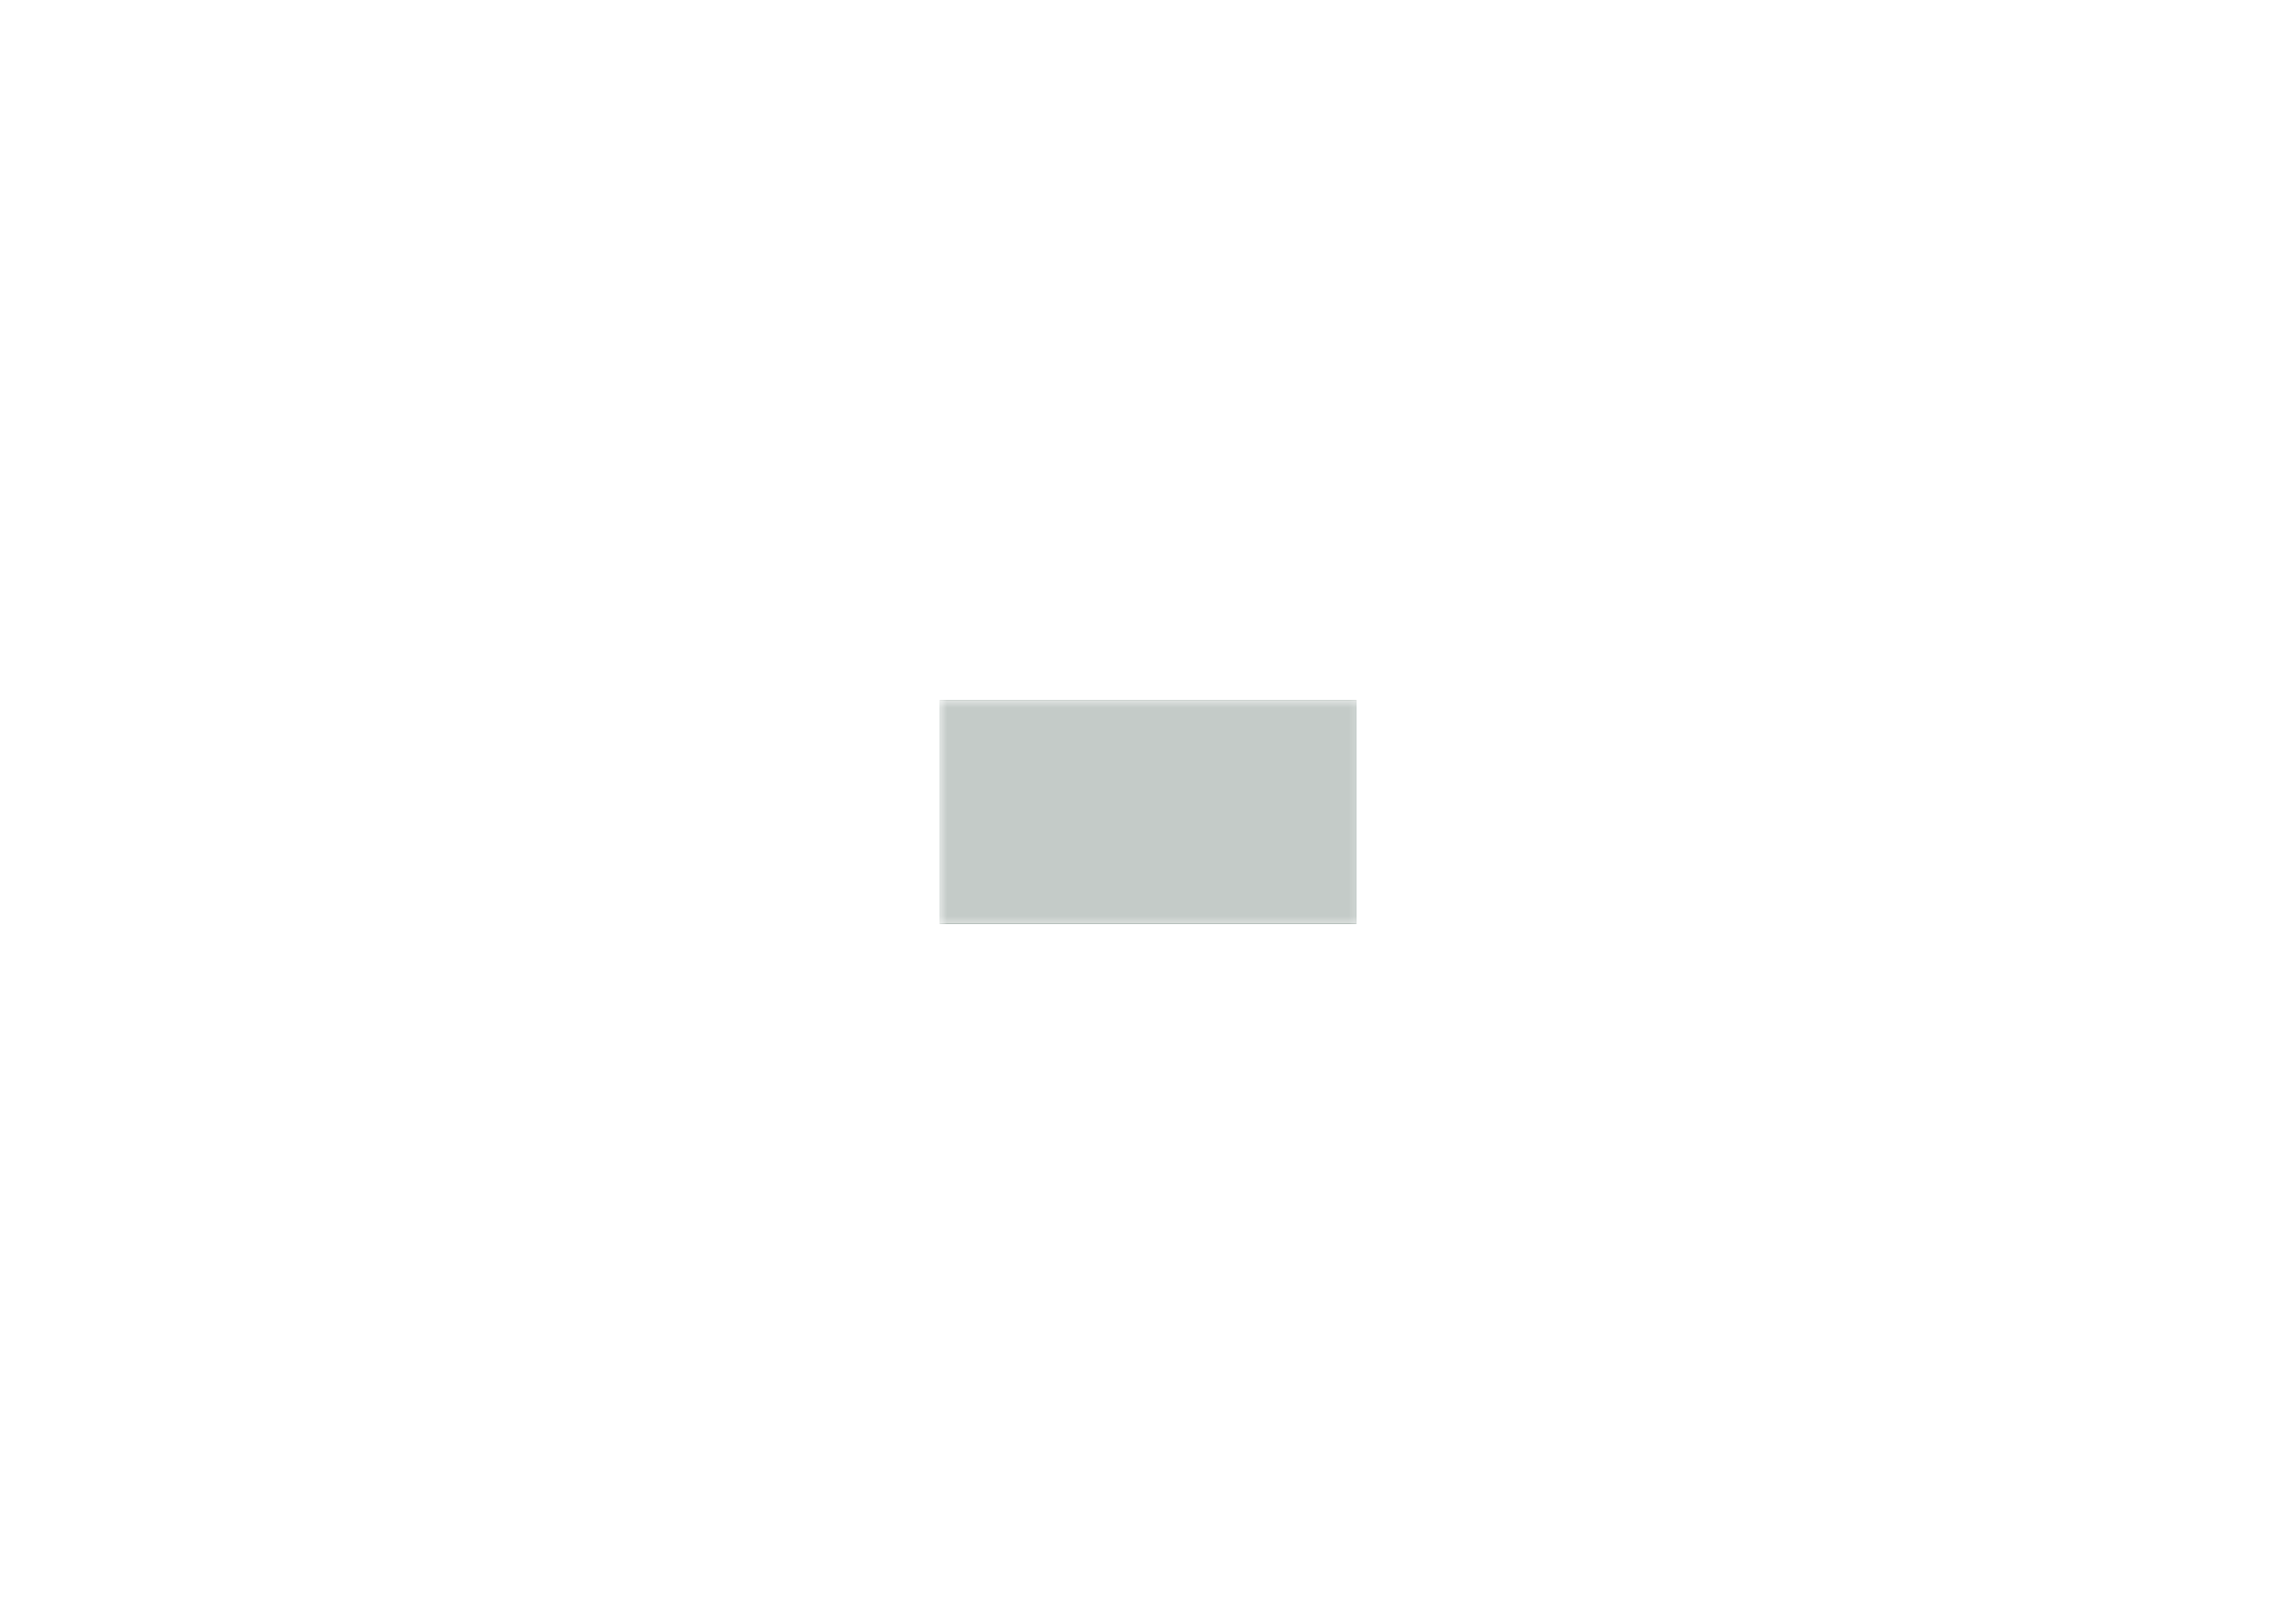 <?xml version='1.0' encoding='ASCII' standalone='yes'?>
<svg xmlns="http://www.w3.org/2000/svg" version="1.1" width="297.002mm" height="210.007mm" viewBox="0 0 297.002 210.007">
            <title>Picture generated by PcbDraw </title>
            <desc>Picture generated by PcbDraw</desc>
        <defs><clipPath id="cut-off"><path d=" M 121.577 90.526 L 121.577 119.482 L 175.425 119.482 L 175.425 90.526 L 121.577 90.526 " style="fill-rule: evenodd;"/></clipPath><mask id="pads-mask-silkscreen"><rect x="121.194" y="90.501" width="54.256" height="29.108" fill="white"/><g style="fill:#000000; fill-opacity:0.0;  stroke:#000000; stroke-width:0; stroke-opacity:1;  stroke-linecap:round; stroke-linejoin:round;">
<g style="fill:#000000; fill-opacity:1;  stroke:#000000; stroke-width:0; stroke-opacity:1;  stroke-linecap:round; stroke-linejoin:round;">
<path style="fill:#000000; fill-opacity:1;  stroke:#000000; stroke-width:0; stroke-opacity:1;  stroke-linecap:round; stroke-linejoin:round;fill-rule:evenodd;" d="M 173.833,94.499 173.828,94.504 173.307,95.025 173.26,95.046 173.253,95.047 172.517,95.047 172.468,95.029 172.463,95.025 171.942,94.504 171.92,94.457 171.92,94.45 171.92,93.713 171.938,93.664 171.942,93.659 172.463,93.139 172.51,93.117 172.517,93.116 173.253,93.116 173.302,93.134 173.307,93.139 173.828,93.659 173.85,93.707 173.85,93.713 173.85,94.45 Z"/> 
<path style="fill:#000000; fill-opacity:1;  stroke:#000000; stroke-width:0; stroke-opacity:1;  stroke-linecap:round; stroke-linejoin:round;fill-rule:evenodd;" d="M 171.292,94.499 171.288,94.504 170.767,95.025 170.72,95.046 170.713,95.047 169.977,95.047 169.928,95.029 169.923,95.025 169.402,94.504 169.38,94.457 169.38,94.45 169.38,93.713 169.398,93.664 169.402,93.659 169.923,93.139 169.97,93.117 169.977,93.116 170.713,93.116 170.762,93.134 170.767,93.139 171.288,93.659 171.31,93.707 171.31,93.713 171.31,94.45 Z"/> 
<path style="fill:#000000; fill-opacity:1;  stroke:#000000; stroke-width:0; stroke-opacity:1;  stroke-linecap:round; stroke-linejoin:round;fill-rule:evenodd;" d="M 168.752,94.499 168.748,94.504 168.227,95.025 168.18,95.046 168.173,95.047 167.437,95.047 167.388,95.029 167.383,95.025 166.862,94.504 166.84,94.457 166.84,94.45 166.84,93.713 166.858,93.664 166.862,93.659 167.383,93.139 167.43,93.117 167.437,93.116 168.173,93.116 168.222,93.134 168.227,93.139 168.748,93.659 168.77,93.707 168.77,93.713 168.77,94.45 Z"/> 
<path style="fill:#000000; fill-opacity:1;  stroke:#000000; stroke-width:0; stroke-opacity:1;  stroke-linecap:round; stroke-linejoin:round;fill-rule:evenodd;" d="M 166.213,94.499 166.208,94.504 165.687,95.025 165.64,95.046 165.633,95.047 164.897,95.047 164.848,95.029 164.843,95.025 164.322,94.504 164.3,94.457 164.3,94.45 164.3,93.713 164.318,93.664 164.322,93.659 164.843,93.139 164.89,93.117 164.897,93.116 165.633,93.116 165.682,93.134 165.687,93.139 166.208,93.659 166.23,93.707 166.23,93.713 166.23,94.45 Z"/> 
<path style="fill:#000000; fill-opacity:1;  stroke:#000000; stroke-width:0; stroke-opacity:1;  stroke-linecap:round; stroke-linejoin:round;fill-rule:evenodd;" d="M 163.673,94.499 163.668,94.504 163.147,95.025 163.1,95.046 163.093,95.047 162.357,95.047 162.308,95.029 162.303,95.025 161.782,94.504 161.76,94.457 161.76,94.45 161.76,93.713 161.778,93.664 161.782,93.659 162.303,93.139 162.35,93.117 162.357,93.116 163.093,93.116 163.142,93.134 163.147,93.139 163.668,93.659 163.69,93.707 163.69,93.713 163.69,94.45 Z"/> 
<path style="fill:#000000; fill-opacity:1;  stroke:#000000; stroke-width:0; stroke-opacity:1;  stroke-linecap:round; stroke-linejoin:round;fill-rule:evenodd;" d="M 161.132,94.499 161.128,94.504 160.607,95.025 160.56,95.046 160.553,95.047 159.817,95.047 159.768,95.029 159.763,95.025 159.242,94.504 159.22,94.457 159.22,94.45 159.22,93.713 159.238,93.664 159.242,93.659 159.763,93.139 159.81,93.117 159.817,93.116 160.553,93.116 160.602,93.134 160.607,93.139 161.128,93.659 161.15,93.707 161.15,93.713 161.15,94.45 Z"/> 
<path style="fill:#000000; fill-opacity:1;  stroke:#000000; stroke-width:0; stroke-opacity:1;  stroke-linecap:round; stroke-linejoin:round;fill-rule:evenodd;" d="M 158.593,94.499 158.588,94.504 158.067,95.025 158.02,95.046 158.013,95.047 157.277,95.047 157.228,95.029 157.223,95.025 156.702,94.504 156.68,94.457 156.68,94.45 156.68,93.713 156.698,93.664 156.702,93.659 157.223,93.139 157.27,93.117 157.277,93.116 158.013,93.116 158.062,93.134 158.067,93.139 158.588,93.659 158.61,93.707 158.61,93.713 158.61,94.45 Z"/> 
<path style="fill:#000000; fill-opacity:1;  stroke:#000000; stroke-width:0; stroke-opacity:1;  stroke-linecap:round; stroke-linejoin:round;fill-rule:evenodd;" d="M 156.053,94.499 156.048,94.504 155.527,95.025 155.48,95.046 155.473,95.047 154.737,95.047 154.688,95.029 154.683,95.025 154.162,94.504 154.14,94.457 154.14,94.45 154.14,93.713 154.158,93.664 154.162,93.659 154.683,93.139 154.73,93.117 154.737,93.116 155.473,93.116 155.522,93.134 155.527,93.139 156.048,93.659 156.07,93.707 156.07,93.713 156.07,94.45 Z"/> 
<path style="fill:#000000; fill-opacity:1;  stroke:#000000; stroke-width:0; stroke-opacity:1;  stroke-linecap:round; stroke-linejoin:round;fill-rule:evenodd;" d="M 153.512,94.499 153.508,94.504 152.987,95.025 152.94,95.046 152.933,95.047 152.197,95.047 152.148,95.029 152.143,95.025 151.622,94.504 151.6,94.457 151.6,94.45 151.6,93.713 151.618,93.664 151.622,93.659 152.143,93.139 152.19,93.117 152.197,93.116 152.933,93.116 152.982,93.134 152.987,93.139 153.508,93.659 153.53,93.707 153.53,93.713 153.53,94.45 Z"/> 
<path style="fill:#000000; fill-opacity:1;  stroke:#000000; stroke-width:0; stroke-opacity:1;  stroke-linecap:round; stroke-linejoin:round;fill-rule:evenodd;" d="M 150.972,94.499 150.968,94.504 150.447,95.025 150.4,95.046 150.393,95.047 149.657,95.047 149.608,95.029 149.603,95.025 149.082,94.504 149.06,94.457 149.06,94.45 149.06,93.713 149.078,93.664 149.082,93.659 149.603,93.139 149.65,93.117 149.657,93.116 150.393,93.116 150.442,93.134 150.447,93.139 150.968,93.659 150.99,93.707 150.99,93.713 150.99,94.45 Z"/> 
</g>
<g style="fill:#000000; fill-opacity:1;  stroke:#000000; stroke-width:0; stroke-opacity:1;  stroke-linecap:round; stroke-linejoin:round;">
<circle cx="124.079" cy="116.907" r="1.6"/> 
</g>
<g style="fill:#000000; fill-opacity:1;  stroke:#000000; stroke-width:0; stroke-opacity:1;  stroke-linecap:round; stroke-linejoin:round;">
<path style="fill:#000000; fill-opacity:1;  stroke:#000000; stroke-width:0; stroke-opacity:1;  stroke-linecap:round; stroke-linejoin:round;fill-rule:evenodd;" d="M 170.031,103.8 170.027,103.805 169.506,104.326 169.459,104.347 169.452,104.348 168.716,104.348 168.667,104.33 168.662,104.326 168.141,103.805 168.119,103.757 168.119,103.751 168.119,103.014 168.137,102.965 168.141,102.96 168.662,102.44 168.709,102.418 168.716,102.417 169.452,102.417 169.501,102.435 169.506,102.44 170.027,102.96 170.049,103.008 170.049,103.014 170.049,103.751 Z"/> 
<path style="fill:#000000; fill-opacity:1;  stroke:#000000; stroke-width:0; stroke-opacity:1;  stroke-linecap:round; stroke-linejoin:round;fill-rule:evenodd;" d="M 172.571,103.8 172.567,103.805 172.046,104.326 171.999,104.347 171.992,104.348 171.256,104.348 171.207,104.33 171.202,104.326 170.681,103.805 170.659,103.757 170.659,103.751 170.659,103.014 170.677,102.965 170.681,102.96 171.202,102.44 171.249,102.418 171.256,102.417 171.992,102.417 172.041,102.435 172.046,102.44 172.567,102.96 172.589,103.008 172.589,103.014 172.589,103.751 Z"/> 
<path style="fill:#000000; fill-opacity:1;  stroke:#000000; stroke-width:0; stroke-opacity:1;  stroke-linecap:round; stroke-linejoin:round;fill-rule:evenodd;" d="M 170.031,106.34 170.027,106.345 169.506,106.865 169.459,106.888 169.452,106.888 168.716,106.888 168.667,106.87 168.662,106.865 168.141,106.345 168.119,106.297 168.119,106.291 168.119,105.554 168.137,105.505 168.141,105.501 168.662,104.98 168.709,104.958 168.716,104.957 169.452,104.957 169.501,104.975 169.506,104.98 170.027,105.501 170.049,105.548 170.049,105.554 170.049,106.291 Z"/> 
<path style="fill:#000000; fill-opacity:1;  stroke:#000000; stroke-width:0; stroke-opacity:1;  stroke-linecap:round; stroke-linejoin:round;fill-rule:evenodd;" d="M 172.571,106.34 172.567,106.345 172.046,106.865 171.999,106.888 171.992,106.888 171.256,106.888 171.207,106.87 171.202,106.865 170.681,106.345 170.659,106.297 170.659,106.291 170.659,105.554 170.677,105.505 170.681,105.501 171.202,104.98 171.249,104.958 171.256,104.957 171.992,104.957 172.041,104.975 172.046,104.98 172.567,105.501 172.589,105.548 172.589,105.554 172.589,106.291 Z"/> 
<path style="fill:#000000; fill-opacity:1;  stroke:#000000; stroke-width:0; stroke-opacity:1;  stroke-linecap:round; stroke-linejoin:round;fill-rule:evenodd;" d="M 170.031,108.88 170.027,108.885 169.506,109.406 169.459,109.427 169.452,109.428 168.716,109.428 168.667,109.41 168.662,109.406 168.141,108.885 168.119,108.838 168.119,108.831 168.119,108.094 168.137,108.045 168.141,108.04 168.662,107.52 168.709,107.498 168.716,107.497 169.452,107.497 169.501,107.515 169.506,107.52 170.027,108.04 170.049,108.088 170.049,108.094 170.049,108.831 Z"/> 
<path style="fill:#000000; fill-opacity:1;  stroke:#000000; stroke-width:0; stroke-opacity:1;  stroke-linecap:round; stroke-linejoin:round;fill-rule:evenodd;" d="M 172.571,108.88 172.567,108.885 172.046,109.406 171.999,109.427 171.992,109.428 171.256,109.428 171.207,109.41 171.202,109.406 170.681,108.885 170.659,108.838 170.659,108.831 170.659,108.094 170.677,108.045 170.681,108.04 171.202,107.52 171.249,107.498 171.256,107.497 171.992,107.497 172.041,107.515 172.046,107.52 172.567,108.04 172.589,108.088 172.589,108.094 172.589,108.831 Z"/> 
</g>
<g style="fill:#000000; fill-opacity:0.0;  stroke:#000000; stroke-width:1.575; stroke-opacity:1;  stroke-linecap:round; stroke-linejoin:round;">
<path d="M133.879 95.909 L135.301 95.909 "/>
<path d="M133.879 98.449 L135.301 98.449 "/>
<path d="M133.879 100.989 L135.301 100.989 "/>
<path d="M133.879 103.529 L135.301 103.529 "/>
<path d="M133.879 106.069 L135.301 106.069 "/>
</g>
<g style="fill:#000000; fill-opacity:1;  stroke:#000000; stroke-width:0; stroke-opacity:1;  stroke-linecap:round; stroke-linejoin:round;">
<circle cx="126.768" cy="94.93" r="0.5"/> 
</g>
<g style="fill:#000000; fill-opacity:1;  stroke:#000000; stroke-width:0; stroke-opacity:1;  stroke-linecap:round; stroke-linejoin:round;">
<circle cx="126.768" cy="99.33" r="0.5"/> 
</g>
<g style="fill:#000000; fill-opacity:1;  stroke:#000000; stroke-width:0; stroke-opacity:1;  stroke-linecap:round; stroke-linejoin:round;">
<circle cx="129.705" cy="116.942" r="0.965"/> 
</g>
<g style="fill:#000000; fill-opacity:1;  stroke:#000000; stroke-width:0; stroke-opacity:1;  stroke-linecap:round; stroke-linejoin:round;">
<circle cx="132.245" cy="116.942" r="0.965"/> 
</g>
<g style="fill:#000000; fill-opacity:1;  stroke:#000000; stroke-width:0; stroke-opacity:1;  stroke-linecap:round; stroke-linejoin:round;">
<circle cx="134.785" cy="116.942" r="0.965"/> 
</g>
<g style="fill:#000000; fill-opacity:1;  stroke:#000000; stroke-width:0; stroke-opacity:1;  stroke-linecap:round; stroke-linejoin:round;">
<circle cx="137.325" cy="116.942" r="0.965"/> 
</g>
<g style="fill:#000000; fill-opacity:1;  stroke:#000000; stroke-width:0; stroke-opacity:1;  stroke-linecap:round; stroke-linejoin:round;">
<circle cx="139.865" cy="116.942" r="0.965"/> 
</g>
<g style="fill:#000000; fill-opacity:1;  stroke:#000000; stroke-width:0; stroke-opacity:1;  stroke-linecap:round; stroke-linejoin:round;">
<circle cx="142.405" cy="116.942" r="0.965"/> 
</g>
<g style="fill:#000000; fill-opacity:1;  stroke:#000000; stroke-width:0; stroke-opacity:1;  stroke-linecap:round; stroke-linejoin:round;">
<circle cx="144.945" cy="116.942" r="0.965"/> 
</g>
<g style="fill:#000000; fill-opacity:1;  stroke:#000000; stroke-width:0; stroke-opacity:1;  stroke-linecap:round; stroke-linejoin:round;">
<circle cx="147.485" cy="116.942" r="0.965"/> 
</g>
<g style="fill:#000000; fill-opacity:1;  stroke:#000000; stroke-width:0; stroke-opacity:1;  stroke-linecap:round; stroke-linejoin:round;">
<circle cx="150.025" cy="116.942" r="0.965"/> 
</g>
<g style="fill:#000000; fill-opacity:1;  stroke:#000000; stroke-width:0; stroke-opacity:1;  stroke-linecap:round; stroke-linejoin:round;">
<circle cx="152.565" cy="116.942" r="0.965"/> 
</g>
<g style="fill:#000000; fill-opacity:1;  stroke:#000000; stroke-width:0; stroke-opacity:1;  stroke-linecap:round; stroke-linejoin:round;">
<circle cx="155.105" cy="116.942" r="0.965"/> 
</g>
<g style="fill:#000000; fill-opacity:1;  stroke:#000000; stroke-width:0; stroke-opacity:1;  stroke-linecap:round; stroke-linejoin:round;">
<circle cx="157.645" cy="116.942" r="0.965"/> 
</g>
<g style="fill:#000000; fill-opacity:1;  stroke:#000000; stroke-width:0; stroke-opacity:1;  stroke-linecap:round; stroke-linejoin:round;">
<circle cx="160.185" cy="116.942" r="0.965"/> 
</g>
<g style="fill:#000000; fill-opacity:1;  stroke:#000000; stroke-width:0; stroke-opacity:1;  stroke-linecap:round; stroke-linejoin:round;">
<circle cx="162.725" cy="116.942" r="0.965"/> 
</g>
<g style="fill:#000000; fill-opacity:1;  stroke:#000000; stroke-width:0; stroke-opacity:1;  stroke-linecap:round; stroke-linejoin:round;">
<circle cx="165.265" cy="116.942" r="0.965"/> 
</g>
<g style="fill:#000000; fill-opacity:1;  stroke:#000000; stroke-width:0; stroke-opacity:1;  stroke-linecap:round; stroke-linejoin:round;">
<circle cx="167.805" cy="116.942" r="0.965"/> 
</g>
<g style="fill:#000000; fill-opacity:1;  stroke:#000000; stroke-width:0; stroke-opacity:1;  stroke-linecap:round; stroke-linejoin:round;">
<circle cx="170.345" cy="116.942" r="0.965"/> 
</g>
<g style="fill:#000000; fill-opacity:1;  stroke:#000000; stroke-width:0; stroke-opacity:1;  stroke-linecap:round; stroke-linejoin:round;">
<circle cx="172.885" cy="116.942" r="0.965"/> 
</g>
</g> 
</mask></defs><g transform="scale(-1,1) translate(-297,0)" id="boardContainer"><g id="substrate" clip-path="url(#cut-off)" mask="url(#pads-mask-silkscreen)"><g id="substrate-board" style="fill:#143324; fill-opacity:0.251; stroke:#143324; stroke-width:0;"><path d=" M 121.577 90.526 L 121.577 119.482 L 175.425 119.482 L 175.425 90.526 L 121.577 90.526 " style="fill-rule: evenodd;"/><g style="fill-opacity: 0.0;stroke-width: 0.05;stroke-opacity: 1;stroke-linecap: round;stroke-linejoin: round">
<path d="M175.425 90.526 L121.577 90.526 "/>
<path d="M175.425 119.482 L175.425 90.526 "/>
<path d="M121.577 90.526 L121.577 119.482 "/>
<path d="M121.577 119.482 L175.425 119.482 "/>
</g> 
</g></g></g></svg>
